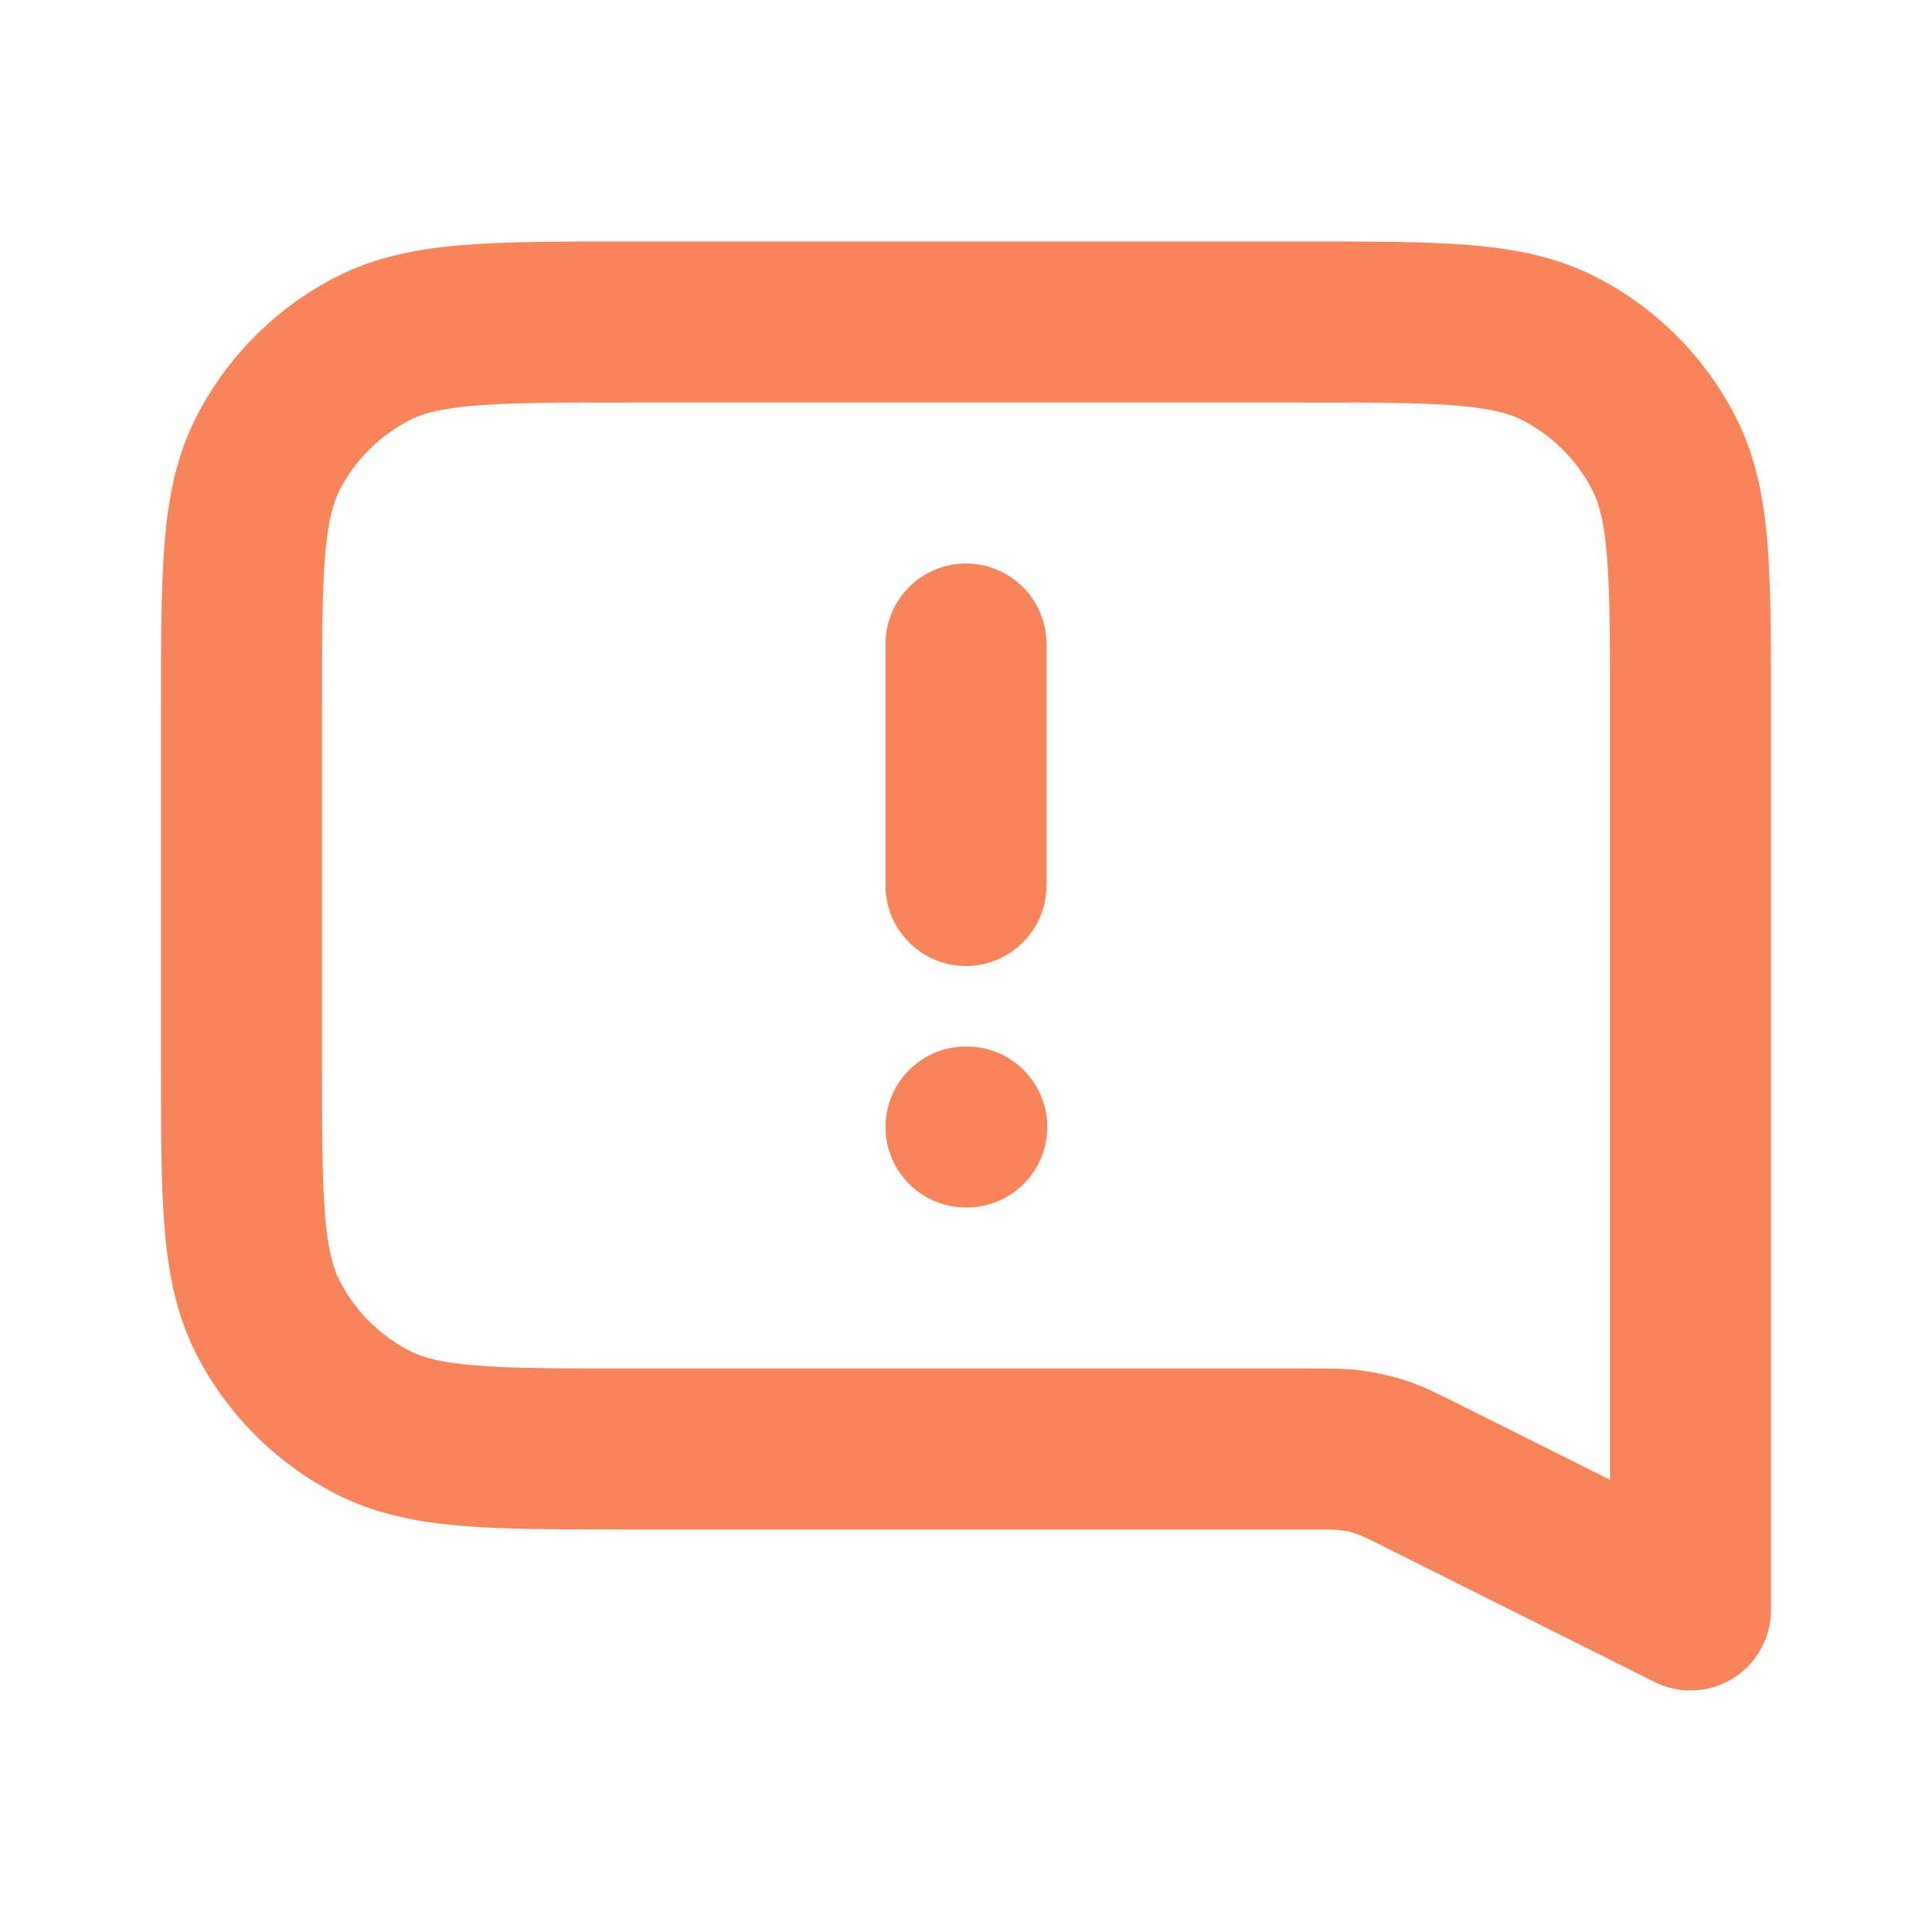 <svg width="24" height="24" viewBox="0 0 24 24" fill="none" xmlns="http://www.w3.org/2000/svg">
<path d="M13 8C13 7.448 12.552 7 12 7C11.448 7 11 7.448 11 8H13ZM11 11C11 11.552 11.448 12 12 12C12.552 12 13 11.552 13 11H11ZM12 13C11.448 13 11 13.448 11 14C11 14.552 11.448 15 12 15V13ZM12.01 15C12.562 15 13.01 14.552 13.01 14C13.01 13.448 12.562 13 12.01 13V15ZM21 20L20.553 20.894C20.863 21.049 21.231 21.033 21.526 20.851C21.82 20.668 22 20.347 22 20H21ZM16.805 18.019L16.944 17.029L16.805 18.019ZM17.676 18.338L17.229 19.232L17.676 18.338ZM17.166 18.104L16.847 19.052L17.166 18.104ZM3.327 16.362L2.436 16.816L3.327 16.362ZM4.638 17.673L4.184 18.564L4.638 17.673ZM19.362 4.327L19.816 3.436L19.362 4.327ZM20.673 5.638L21.564 5.184L20.673 5.638ZM4.638 4.327L4.184 3.436L4.638 4.327ZM3.327 5.638L2.436 5.184L3.327 5.638ZM11 8V11H13V8H11ZM12 15H12.01V13H12V15ZM7.8 5H16.2V3H7.8V5ZM4 13.2V8.8H2V13.2H4ZM16.245 17H7.8V19H16.245V17ZM21.447 19.106L18.123 17.443L17.229 19.232L20.553 20.894L21.447 19.106ZM16.245 19C16.553 19 16.613 19.002 16.666 19.01L16.944 17.029C16.721 16.998 16.5 17 16.245 17V19ZM18.123 17.443C17.895 17.329 17.698 17.228 17.485 17.157L16.847 19.052C16.898 19.069 16.953 19.094 17.229 19.232L18.123 17.443ZM16.666 19.01C16.728 19.018 16.788 19.032 16.847 19.052L17.485 17.157C17.309 17.097 17.128 17.055 16.944 17.029L16.666 19.01ZM2 13.2C2 14.024 1.999 14.701 2.044 15.252C2.09 15.814 2.189 16.331 2.436 16.816L4.218 15.908C4.138 15.752 4.073 15.527 4.038 15.089C4.001 14.639 4 14.057 4 13.2H2ZM7.8 17C6.943 17 6.361 16.999 5.911 16.962C5.473 16.927 5.248 16.862 5.092 16.782L4.184 18.564C4.669 18.811 5.186 18.91 5.748 18.956C6.299 19.001 6.976 19 7.8 19V17ZM2.436 16.816C2.819 17.569 3.431 18.18 4.184 18.564L5.092 16.782C4.716 16.59 4.41 16.284 4.218 15.908L2.436 16.816ZM16.2 5C17.057 5 17.639 5.001 18.089 5.038C18.527 5.073 18.752 5.138 18.908 5.218L19.816 3.436C19.331 3.189 18.814 3.09 18.252 3.044C17.701 2.999 17.024 3 16.2 3V5ZM22 8.8C22 7.976 22.001 7.299 21.956 6.748C21.91 6.186 21.811 5.669 21.564 5.184L19.782 6.092C19.862 6.248 19.927 6.473 19.962 6.911C19.999 7.361 20 7.943 20 8.8H22ZM18.908 5.218C19.284 5.41 19.59 5.716 19.782 6.092L21.564 5.184C21.18 4.431 20.569 3.819 19.816 3.436L18.908 5.218ZM7.8 3C6.976 3 6.299 2.999 5.748 3.044C5.186 3.09 4.669 3.189 4.184 3.436L5.092 5.218C5.248 5.138 5.473 5.073 5.911 5.038C6.361 5.001 6.943 5 7.8 5V3ZM4 8.8C4 7.943 4.001 7.361 4.038 6.911C4.073 6.473 4.138 6.248 4.218 6.092L2.436 5.184C2.189 5.669 2.09 6.186 2.044 6.748C1.999 7.299 2 7.976 2 8.8H4ZM4.184 3.436C3.431 3.819 2.819 4.431 2.436 5.184L4.218 6.092C4.41 5.716 4.716 5.41 5.092 5.218L4.184 3.436ZM20 8.8V20H22V8.8H20Z" fill="#F8845B"/>
</svg>
